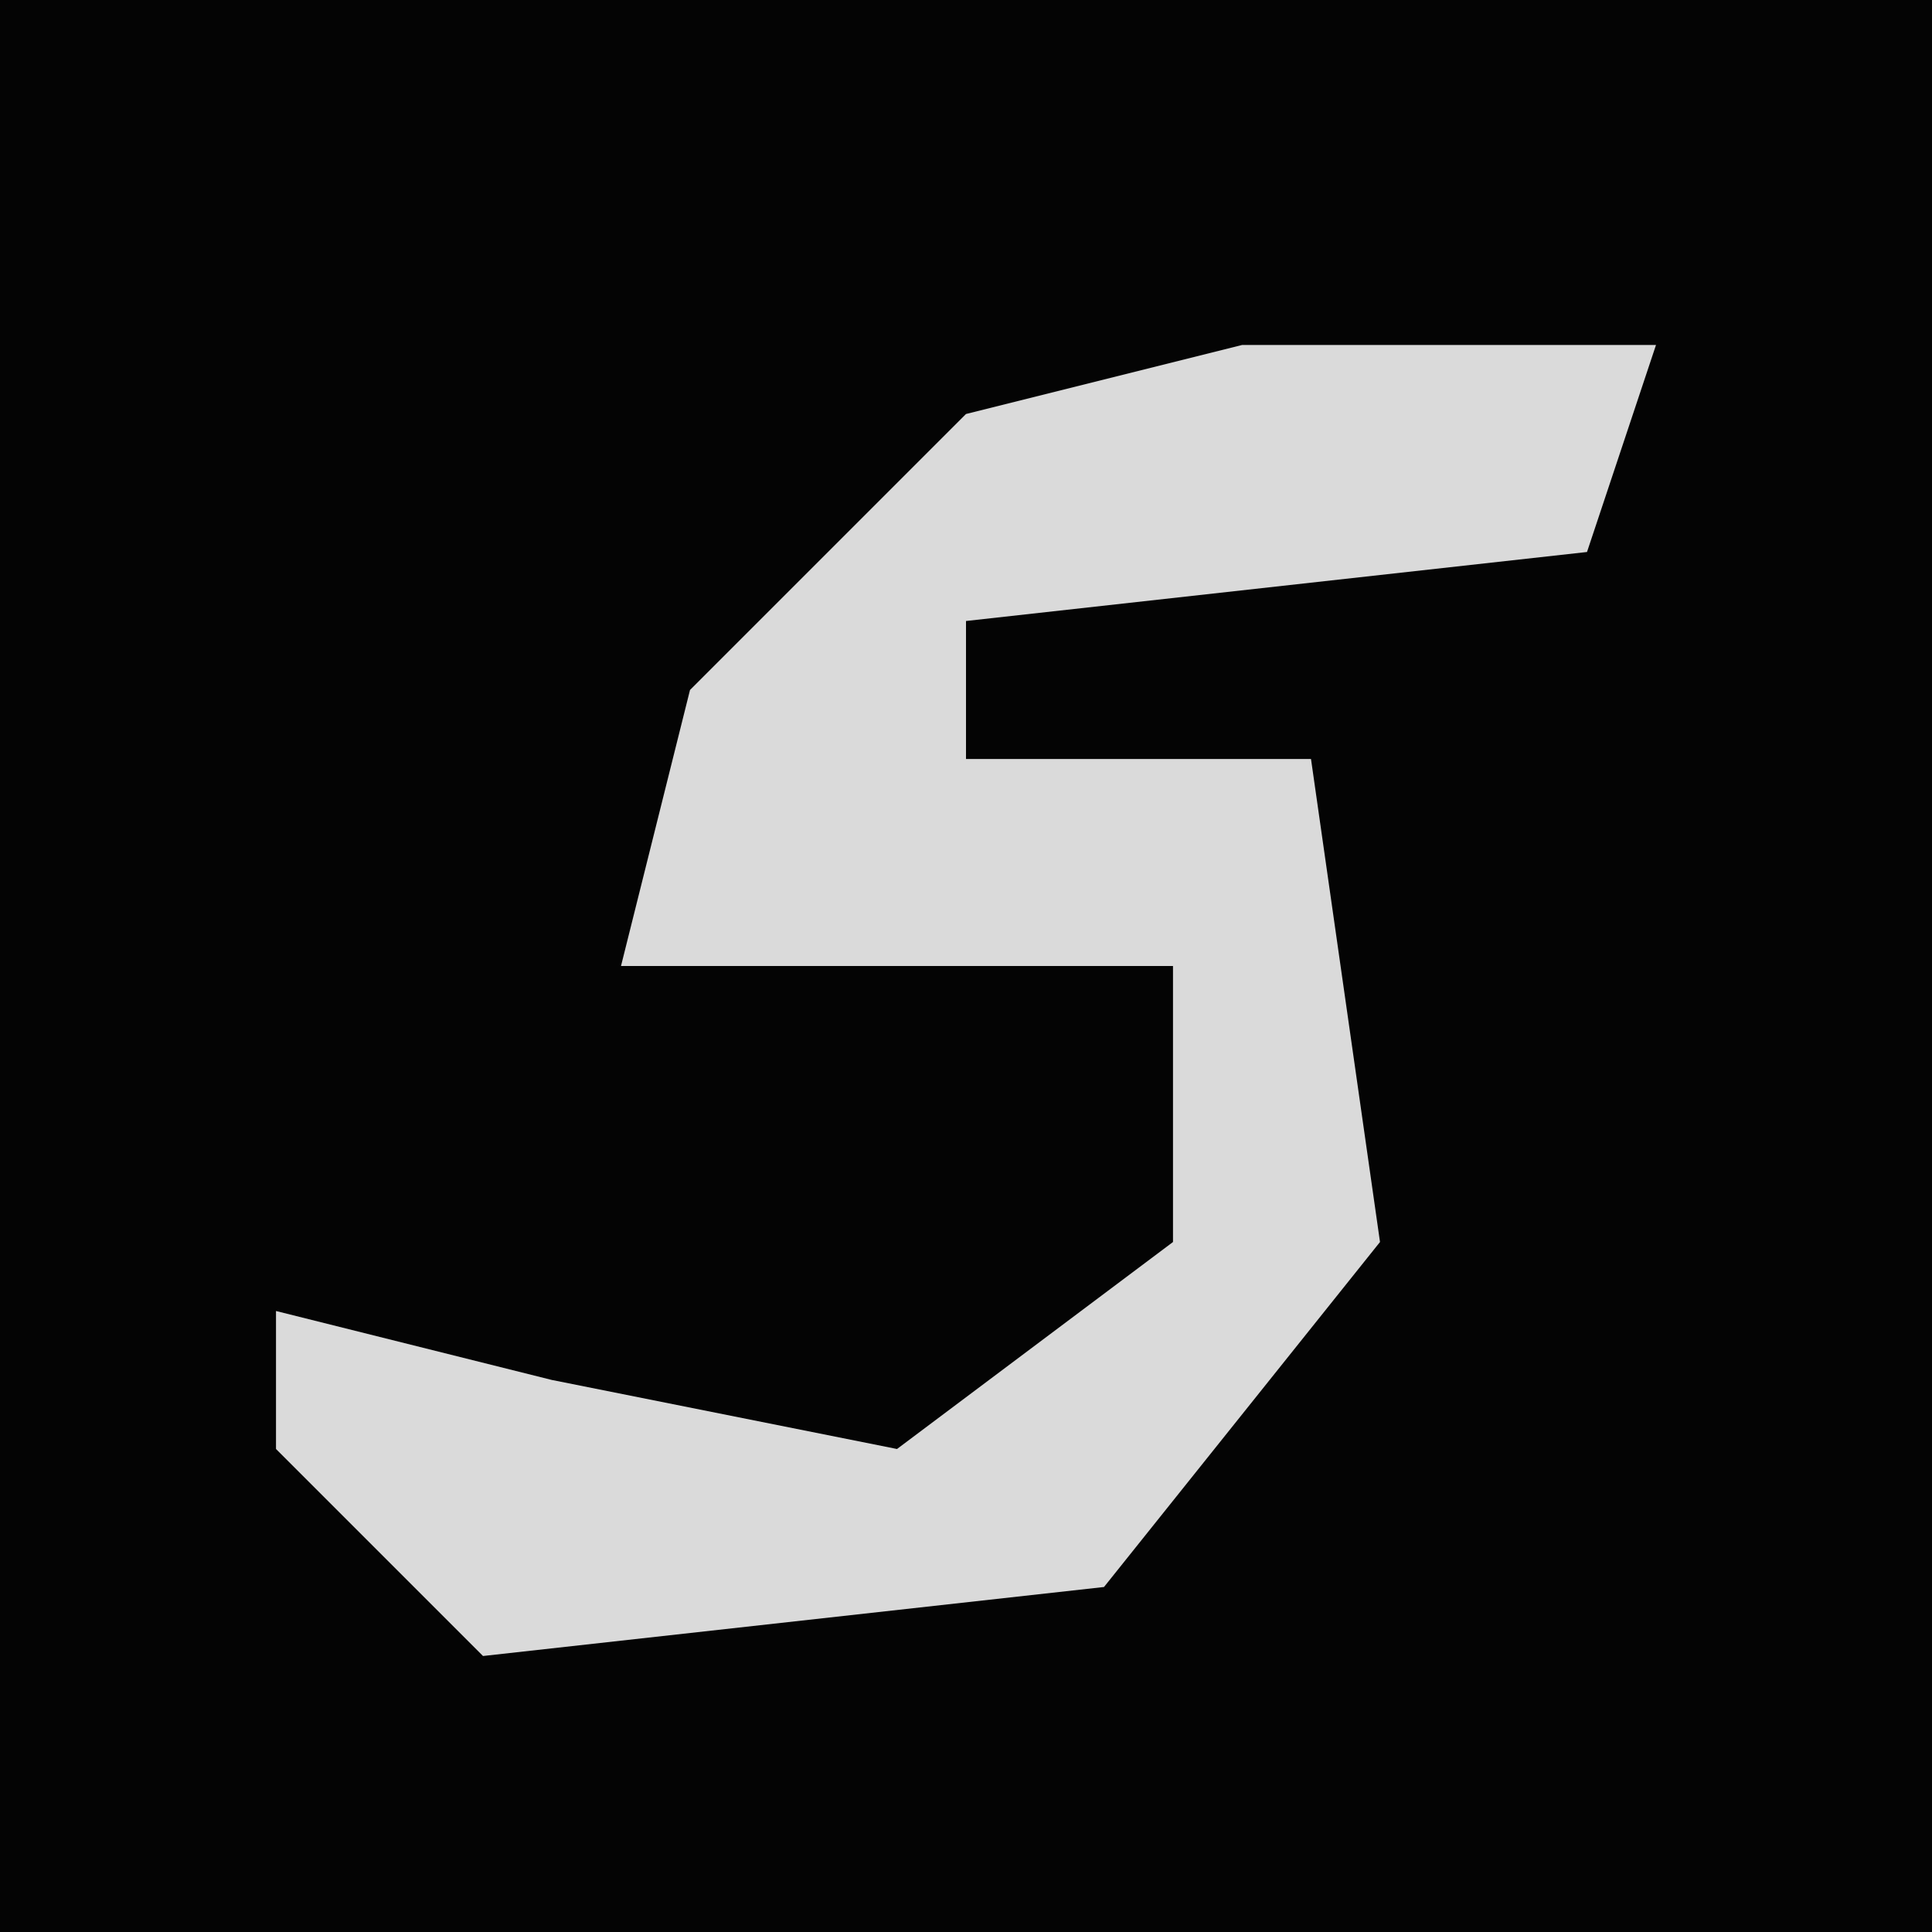 <?xml version="1.0" encoding="UTF-8"?>
<svg version="1.1" xmlns="http://www.w3.org/2000/svg" width="28" height="28">
<path d="M0,0 L28,0 L28,28 L0,28 Z " fill="#040404" transform="translate(0,0)"/>
<path d="M0,0 L6,0 L5,3 L-4,4 L-4,6 L1,6 L2,13 L-2,18 L-11,19 L-14,16 L-14,14 L-10,15 L-5,16 L-1,13 L-1,9 L-9,9 L-8,5 L-4,1 Z " fill="#DADADA" transform="translate(18,5)"/>
</svg>
